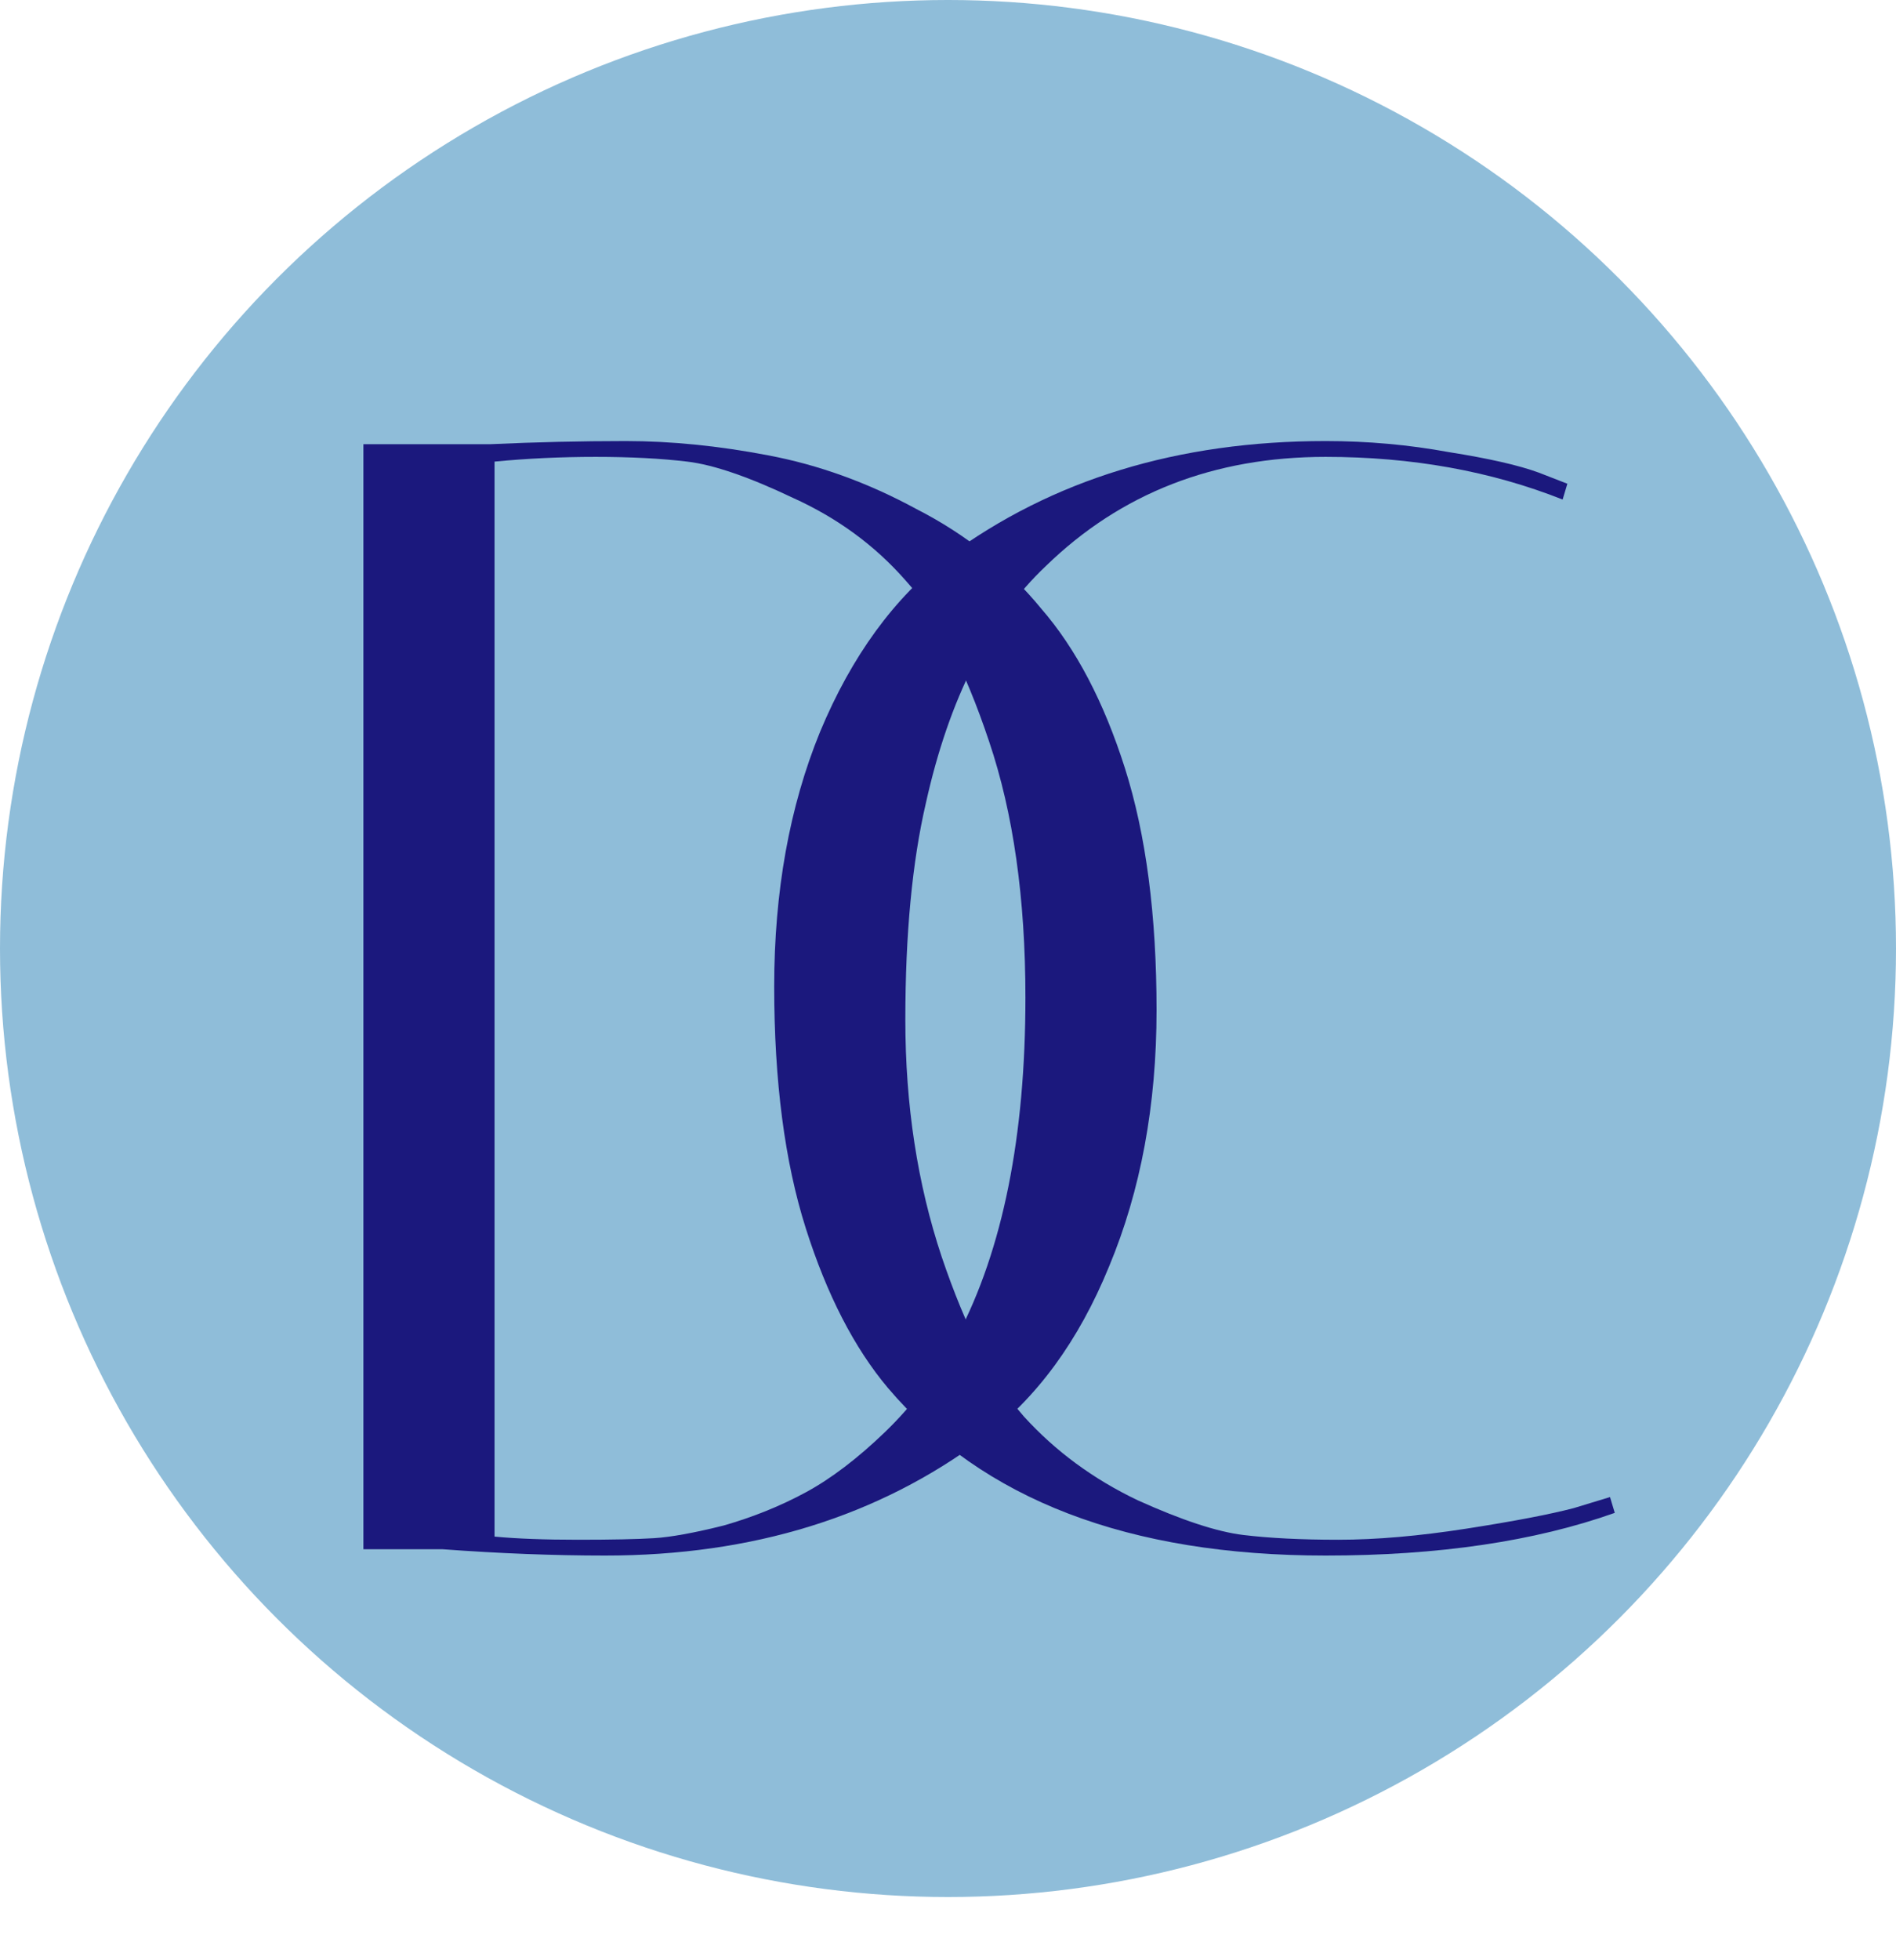 <svg width="60" height="62" viewBox="0 0 60 62" fill="none" xmlns="http://www.w3.org/2000/svg">
<circle cx="30" cy="30" r="30" fill="#8FBDD9"/>
<path d="M41.95 49.2C35.717 49.2 31.1 47.433 28.1 43.9C27.033 42.633 26.167 40.95 25.5 38.85C24.833 36.75 24.5 34.2 24.5 31.2C24.5 28.2 24.983 25.517 25.95 23.15C26.95 20.75 28.3 18.9 30 17.6C33.3 15.167 37.283 13.95 41.95 13.95C43.283 13.95 44.583 14.067 45.85 14.3C47.117 14.5 48.067 14.717 48.7 14.95L49.6 15.3L49.45 15.8C47.183 14.9 44.683 14.45 41.95 14.45C38.417 14.45 35.467 15.6 33.1 17.9C31.3 19.6 30.033 22.1 29.3 25.4C28.867 27.267 28.65 29.55 28.65 32.25C28.65 34.95 29.033 37.45 29.8 39.75C30.567 42.017 31.433 43.7 32.4 44.8C33.4 45.9 34.6 46.783 36 47.45C37.4 48.083 38.517 48.45 39.35 48.55C40.183 48.65 41.183 48.7 42.35 48.7C43.55 48.7 44.9 48.583 46.4 48.35C47.9 48.117 49.033 47.9 49.8 47.7L50.95 47.35L51.1 47.85C48.567 48.75 45.517 49.2 41.95 49.2Z" fill="#1B187D"/>
<path d="M15.5 14.05C16.967 13.983 18.4 13.95 19.8 13.95C21.233 13.95 22.733 14.1 24.3 14.4C25.9 14.7 27.467 15.267 29 16.1C30.567 16.9 31.883 17.95 32.95 19.25C34.05 20.517 34.933 22.2 35.6 24.3C36.267 26.4 36.6 28.95 36.6 31.95C36.6 34.95 36.1 37.65 35.1 40.05C34.133 42.417 32.8 44.233 31.1 45.5C27.8 47.967 23.817 49.2 19.15 49.2C17.517 49.2 15.8 49.133 14 49H11.5V14.05H15.5ZM15.65 48.6C16.35 48.667 17.233 48.7 18.3 48.7C19.367 48.7 20.167 48.683 20.7 48.65C21.233 48.617 21.967 48.483 22.9 48.25C23.833 47.983 24.7 47.633 25.5 47.2C26.3 46.767 27.133 46.133 28 45.3C28.9 44.433 29.667 43.417 30.3 42.25C31.733 39.517 32.45 35.95 32.45 31.55C32.45 28.417 32.067 25.717 31.3 23.45C30.533 21.15 29.65 19.45 28.65 18.35C27.683 17.25 26.5 16.383 25.1 15.75C23.7 15.083 22.583 14.7 21.75 14.6C20.917 14.5 19.95 14.45 18.85 14.45C17.75 14.45 16.683 14.5 15.65 14.6V48.6Z" fill="#1B187D"/>
</svg>
